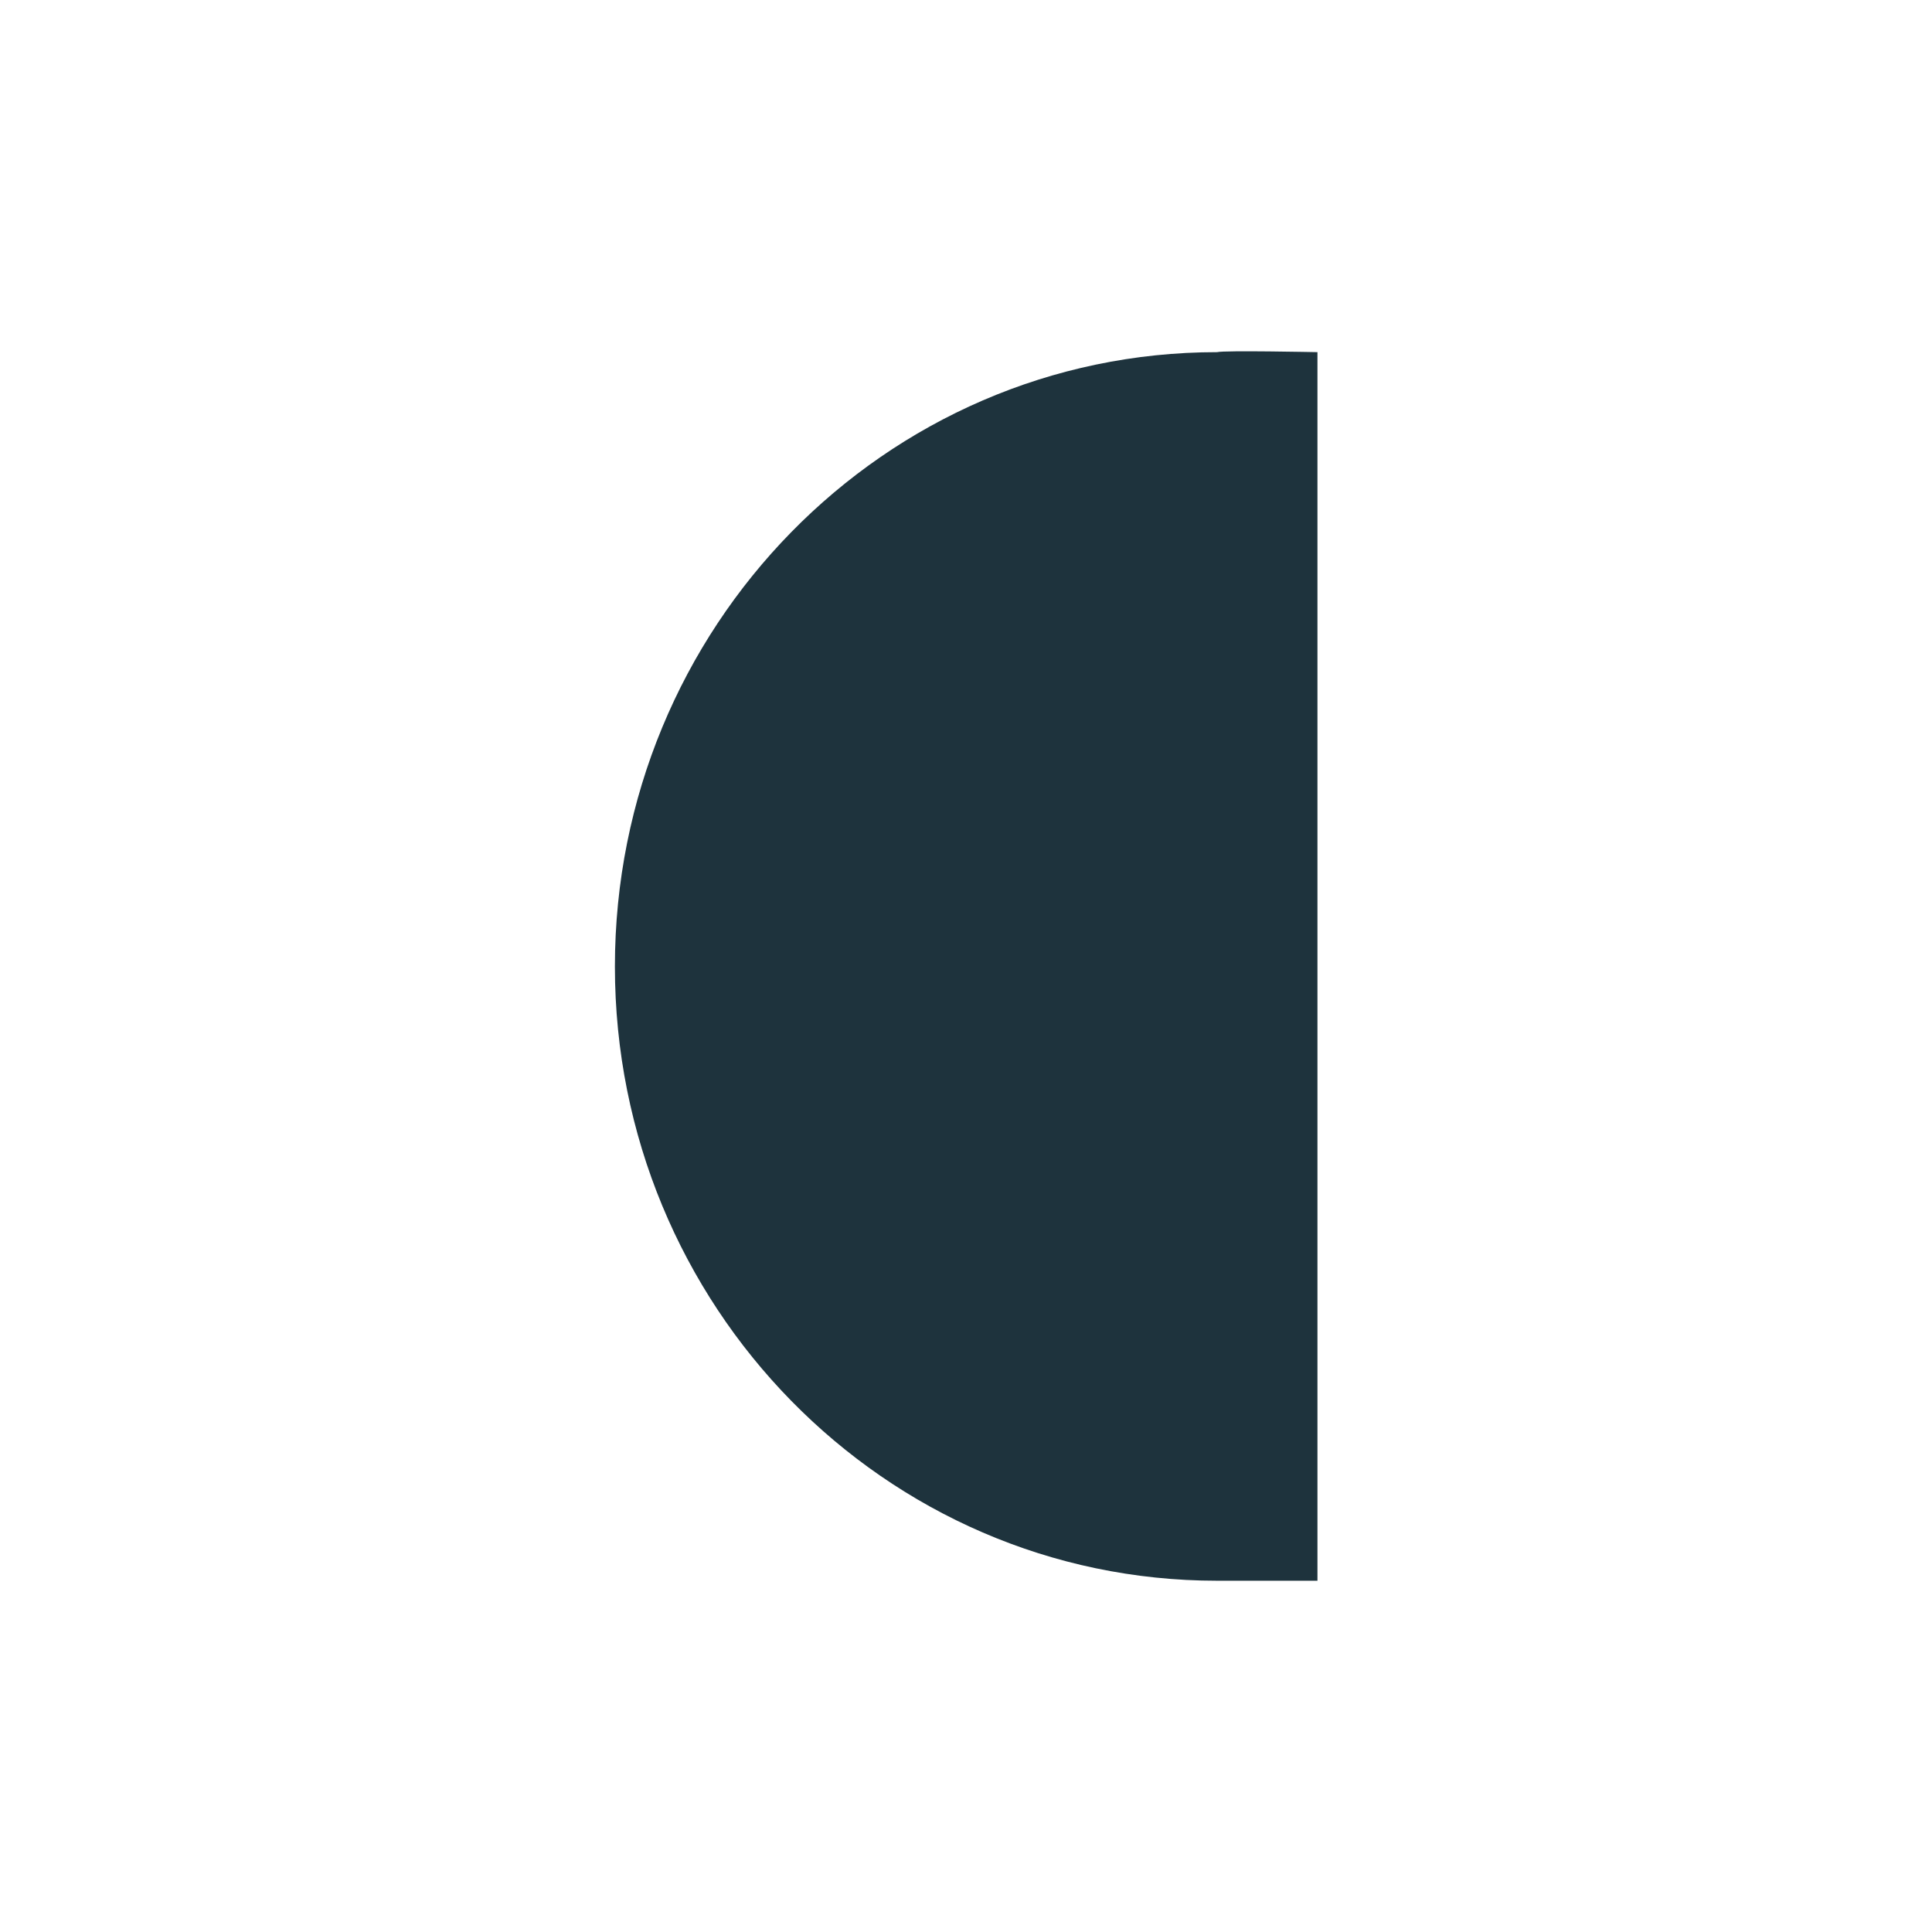<svg xmlns="http://www.w3.org/2000/svg" width="22" height="22"><defs><style type="text/css" id="current-color-scheme"></style></defs><path d="M13.86 4.01c-3.788 0-6.858 3.133-6.858 6.996 0 3.863 3.07 6.994 6.857 6.994h1.143V4.01s-1.064-.022-1.143 0z" fill="currentColor" color="#1e333d"/></svg>